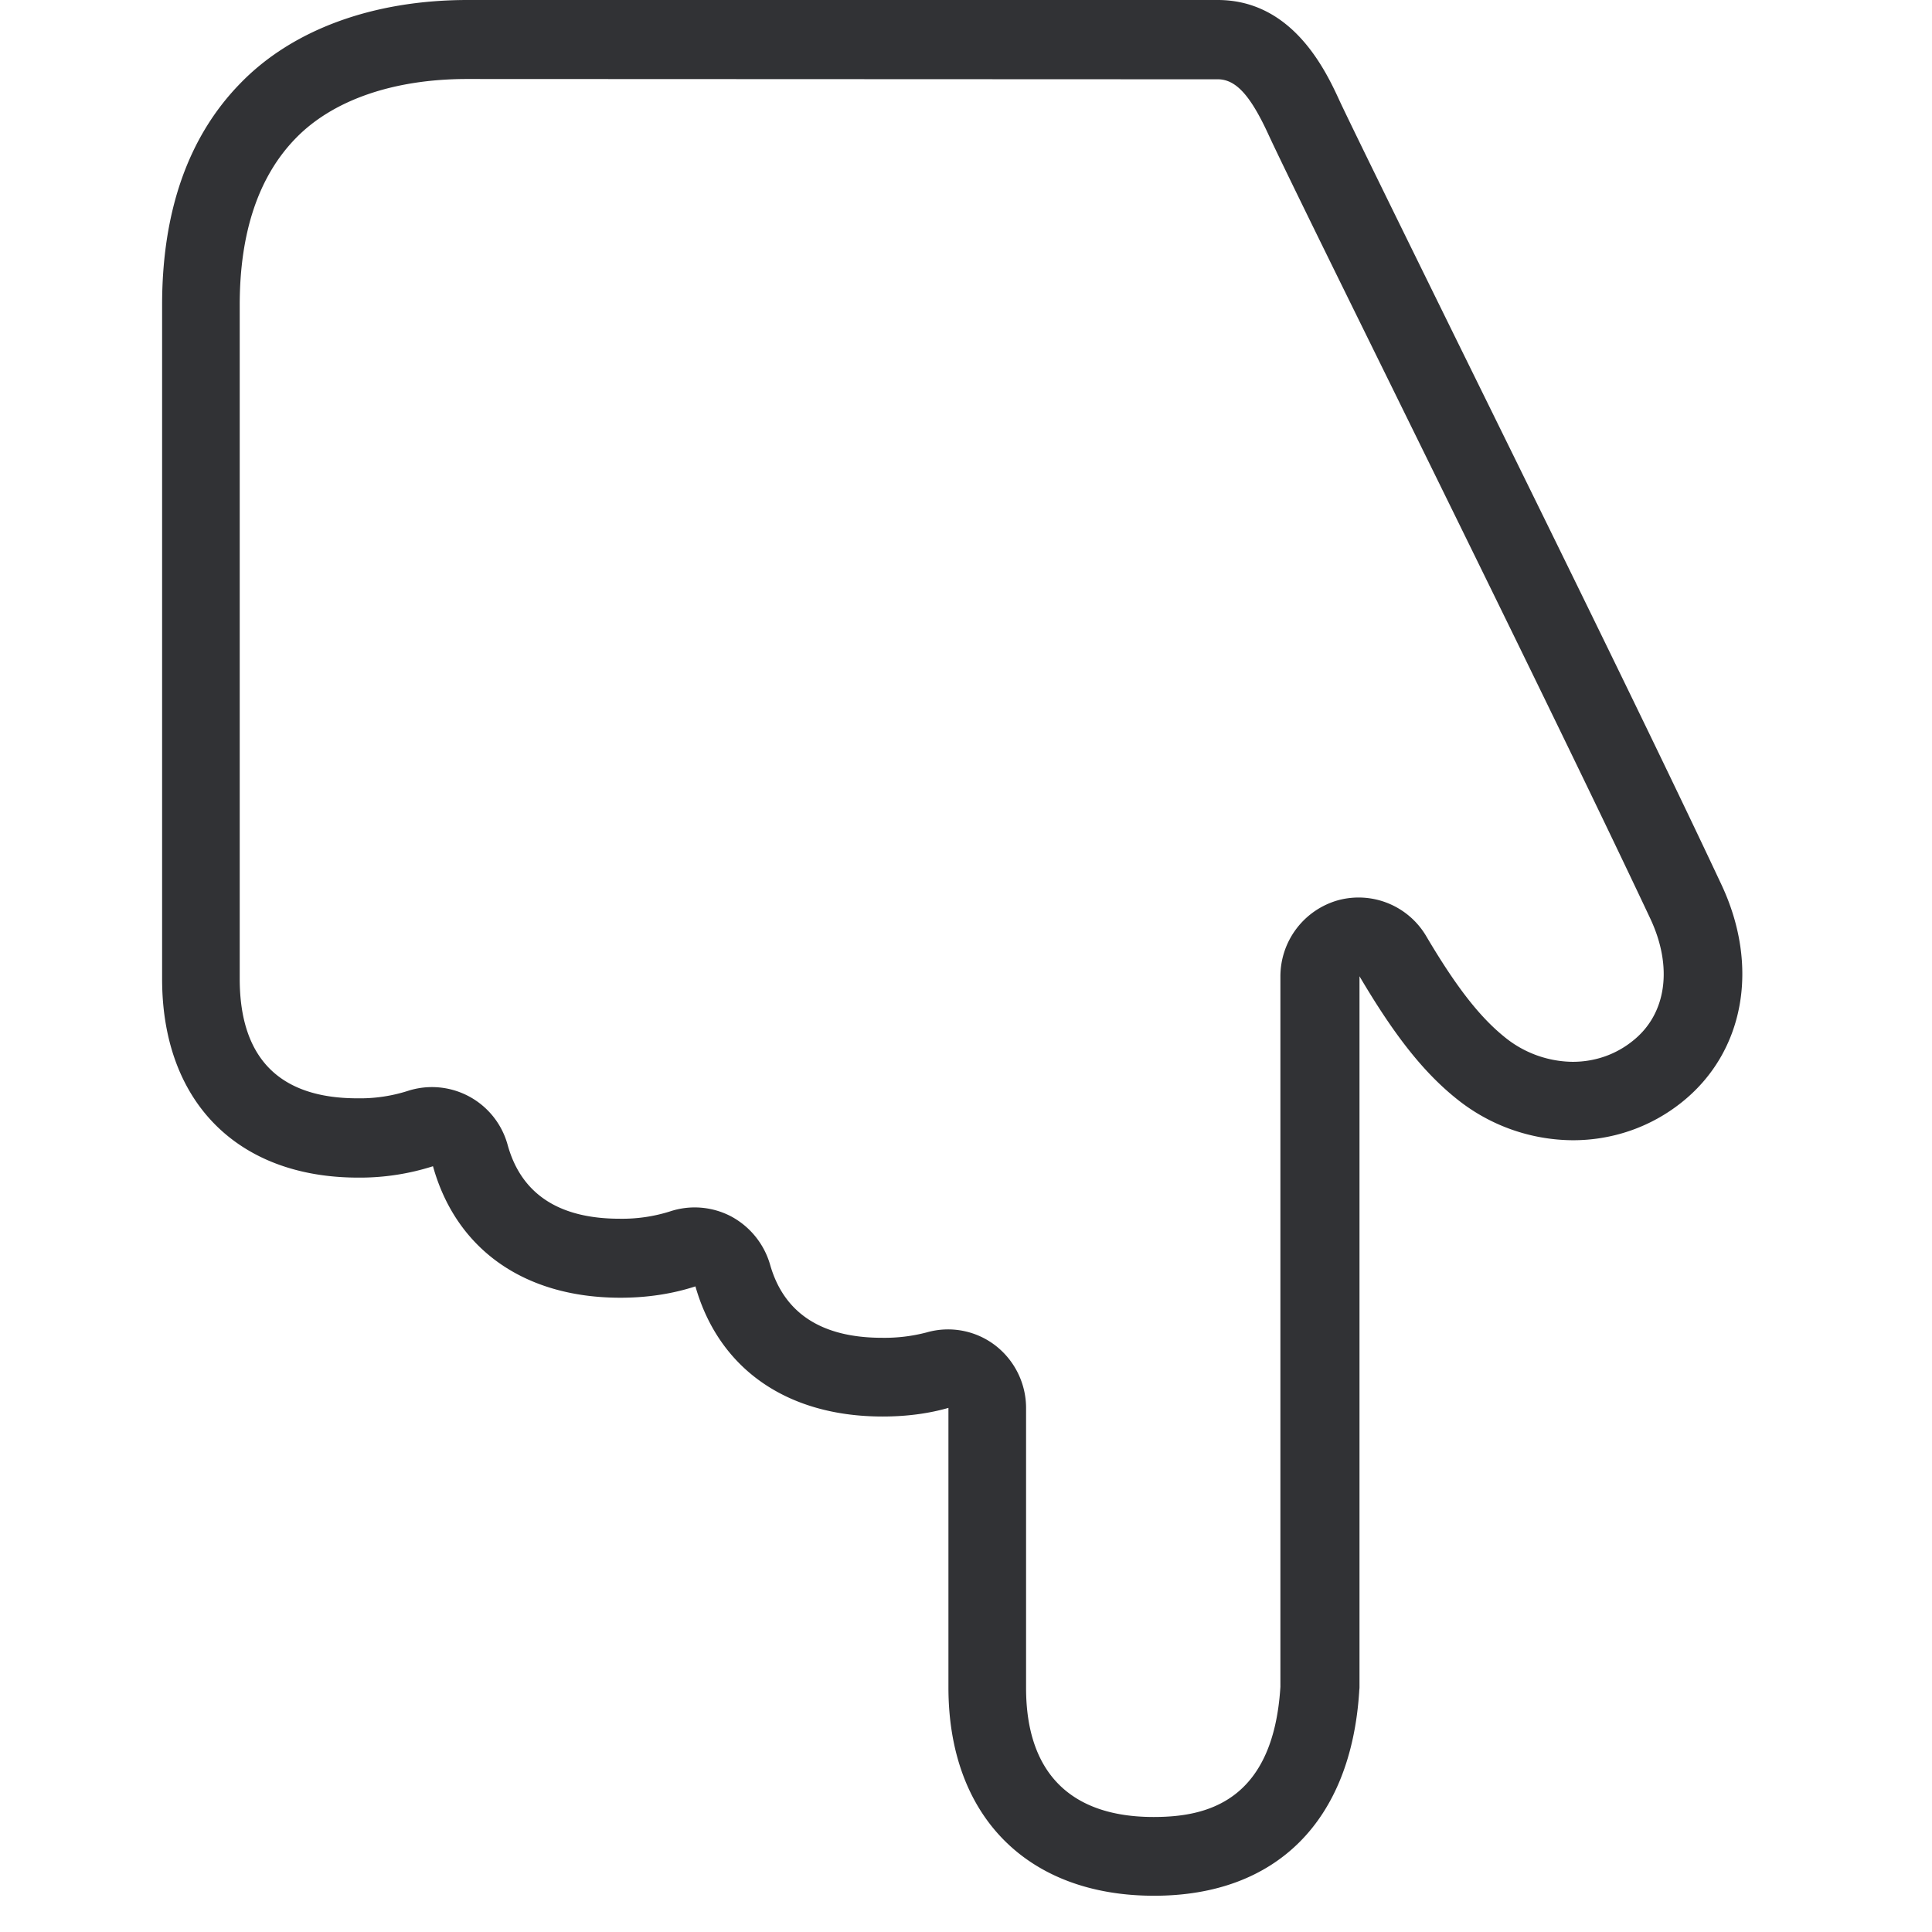 <svg width="64" height="64" xmlns="http://www.w3.org/2000/svg"><path d="M40.336 0H15.49c-3.137 0-5.817.986-7.538 2.77-1.721 1.766-2.582 4.24-2.582 7.332V32.43c0 4.06 2.492 6.58 6.499 6.58a7.96 7.96 0 002.474-.377c.762 2.734 3.003 4.356 6.212 4.356.905 0 1.738-.134 2.482-.376.771 2.707 3.003 4.311 6.203 4.311.789 0 1.524-.098 2.178-.286v9.259c0 4.258 2.609 6.902 6.813 6.902 4.042 0 6.516-2.465 6.794-6.759 0-.044.01-.098.01-.143V32.34c1.084 1.837 2.052 3.128 3.217 4.06a6.186 6.186 0 003.854 1.372c1.291 0 2.564-.422 3.613-1.264 2.07-1.659 2.581-4.5 1.3-7.216-2.17-4.625-5.827-12.056-8.767-18.026-1.829-3.72-3.406-6.929-3.863-7.897C43.93 2.366 42.837 0 40.336 0m0 2.626c.6 0 1.085.52 1.703 1.874.466 1.004 2.053 4.23 3.89 7.96 2.932 5.96 6.58 13.382 8.74 17.971.753 1.605.538 3.156-.574 4.043-.564.457-1.255.7-1.999.7a3.617 3.617 0 01-2.25-.817c-.824-.663-1.604-1.658-2.599-3.343a2.6 2.6 0 00-2.922-1.192 2.622 2.622 0 00-1.91 2.528v23.529c-.241 3.863-2.518 4.311-4.203 4.311-2.761 0-4.222-1.479-4.222-4.275v-9.26a2.62 2.62 0 00-1.022-2.088 2.571 2.571 0 00-2.268-.43 5.48 5.48 0 01-1.479.179c-2.008 0-3.253-.816-3.71-2.42a2.647 2.647 0 00-1.282-1.596 2.597 2.597 0 00-2.035-.17 5.253 5.253 0 01-1.667.242c-2.017 0-3.263-.825-3.711-2.447a2.599 2.599 0 00-3.317-1.784 5.198 5.198 0 01-1.658.242c-2.59 0-3.9-1.335-3.9-3.962V10.102c0-2.393.62-4.249 1.847-5.513 1.228-1.272 3.245-1.972 5.683-1.972l24.865.01" fill="#313235" fill-rule="nonzero"/></svg>